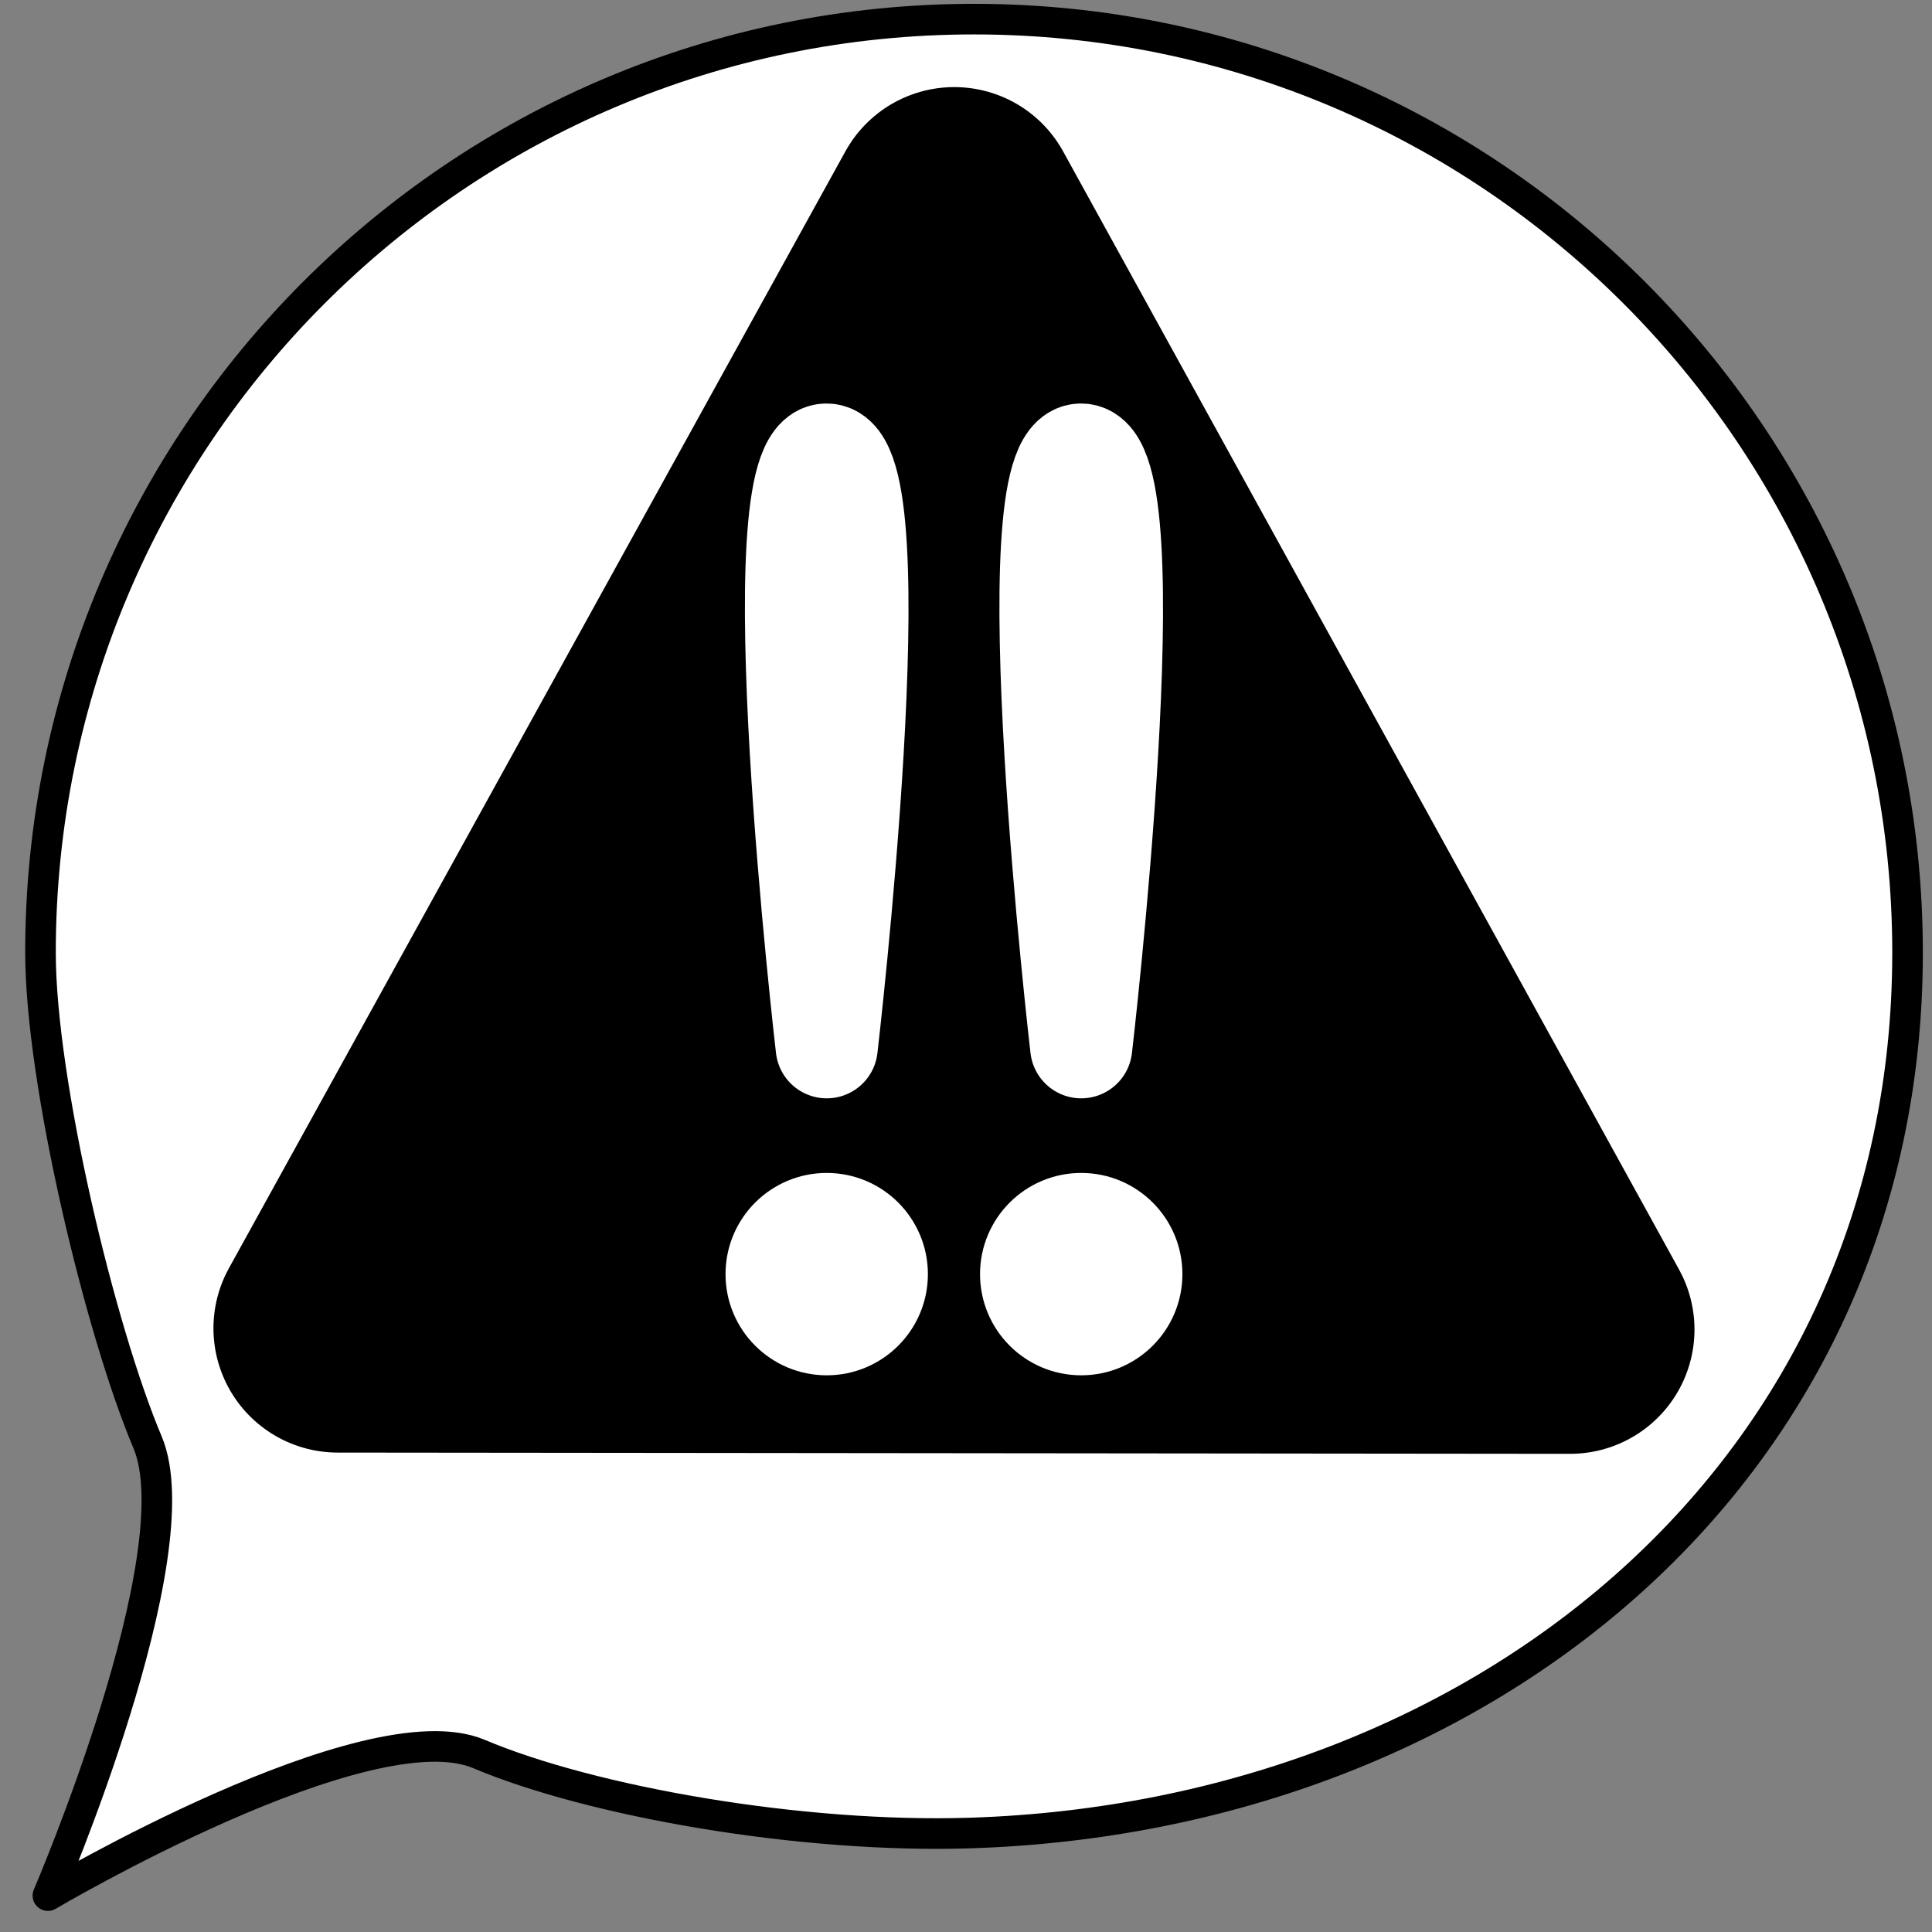 <?xml version="1.0" encoding="UTF-8" standalone="no"?>
<svg
   id="icon"
   version="1.1"
   viewBox="0 0 72 72"
   height="72"
   width="72"
   sodipodi:docname="icon.svg"
   inkscape:export-filename="icon-monochrome.svg"
   inkscape:export-xdpi="96"
   inkscape:export-ydpi="96"
   xmlns:inkscape="http://www.inkscape.org/namespaces/inkscape"
   xmlns:sodipodi="http://sodipodi.sourceforge.net/DTD/sodipodi-0.dtd"
   xmlns="http://www.w3.org/2000/svg"
   xmlns:svg="http://www.w3.org/2000/svg">
  <rect x="0" y="0" width="72" height="72" fill="#808080" stroke="none"/>
  <sodipodi:namedview
     id="namedview1"
     pagecolor="#ffffff"
     bordercolor="#000000"
     borderopacity="0.25"
     inkscape:showpageshadow="2"
     inkscape:pageopacity="0.0"
     inkscape:pagecheckerboard="0"
     inkscape:deskcolor="#d1d1d1" />
  <defs
     id="defs1" />
  <path
     d="m 71.089,35.503 c 0,19.214 -15.691,32.178 -34.894,32.807 -6.369,0.209 -14.18,-1.182 -18.342,-2.943 -4.162,-1.76 -16.068,5.277 -16.068,5.277 0,0 5.472,-12.74 3.711,-16.903 C 3.735,49.579 1.509,40.306 1.509,35.503 1.509,16.289 17.085,0.713 36.299,0.713 55.513,0.713 71.089,16.289 71.089,35.503 Z"
     style="fill:#ffffff;fill-opacity:1;stroke:#000000;stroke-width:1.14;stroke-linejoin:round"
     id="path2" />
  <path
     id="triangle-path"
     style="fill:#000000;fill-opacity:1;stroke:#000000;stroke-width:9.265;stroke-linecap:round;stroke-linejoin:round;stroke-dasharray:none;stroke-opacity:1"
     d="M 35.562,7.878 58.516,49.547 12.587,49.501 Z" />
  <circle
     style="fill:#ffffff;fill-opacity:1;stroke:#ffffff;stroke-width:3.058;stroke-linecap:round;stroke-linejoin:round;stroke-dasharray:none;stroke-opacity:1"
     id="path3"
     cx="30.809"
     cy="47.483"
     r="2.242" />
  <path
     id="rect5"
     style="stroke:#ffffff;stroke-width:3.805;stroke-linecap:round;stroke-linejoin:round;stroke-dasharray:none;stroke-opacity:1"
     d="m 30.809,16.94 c -2.579,-0.039 0,22.089 0,22.089 0,0 2.579,-22.05 0,-22.089 z" />
  <circle
     style="fill:#ffffff;fill-opacity:1;stroke:#ffffff;stroke-width:3.058;stroke-linecap:round;stroke-linejoin:round;stroke-dasharray:none;stroke-opacity:1"
     id="path3-6"
     cx="40.294"
     cy="47.483"
     r="2.242" />
  <path
     id="rect5-3"
     style="stroke:#ffffff;stroke-width:3.805;stroke-linecap:round;stroke-linejoin:round;stroke-dasharray:none;stroke-opacity:1"
     d="m 40.294,16.94 c -2.579,-0.039 0,22.089 0,22.089 0,0 2.579,-22.05 0,-22.089 z" />
</svg>
